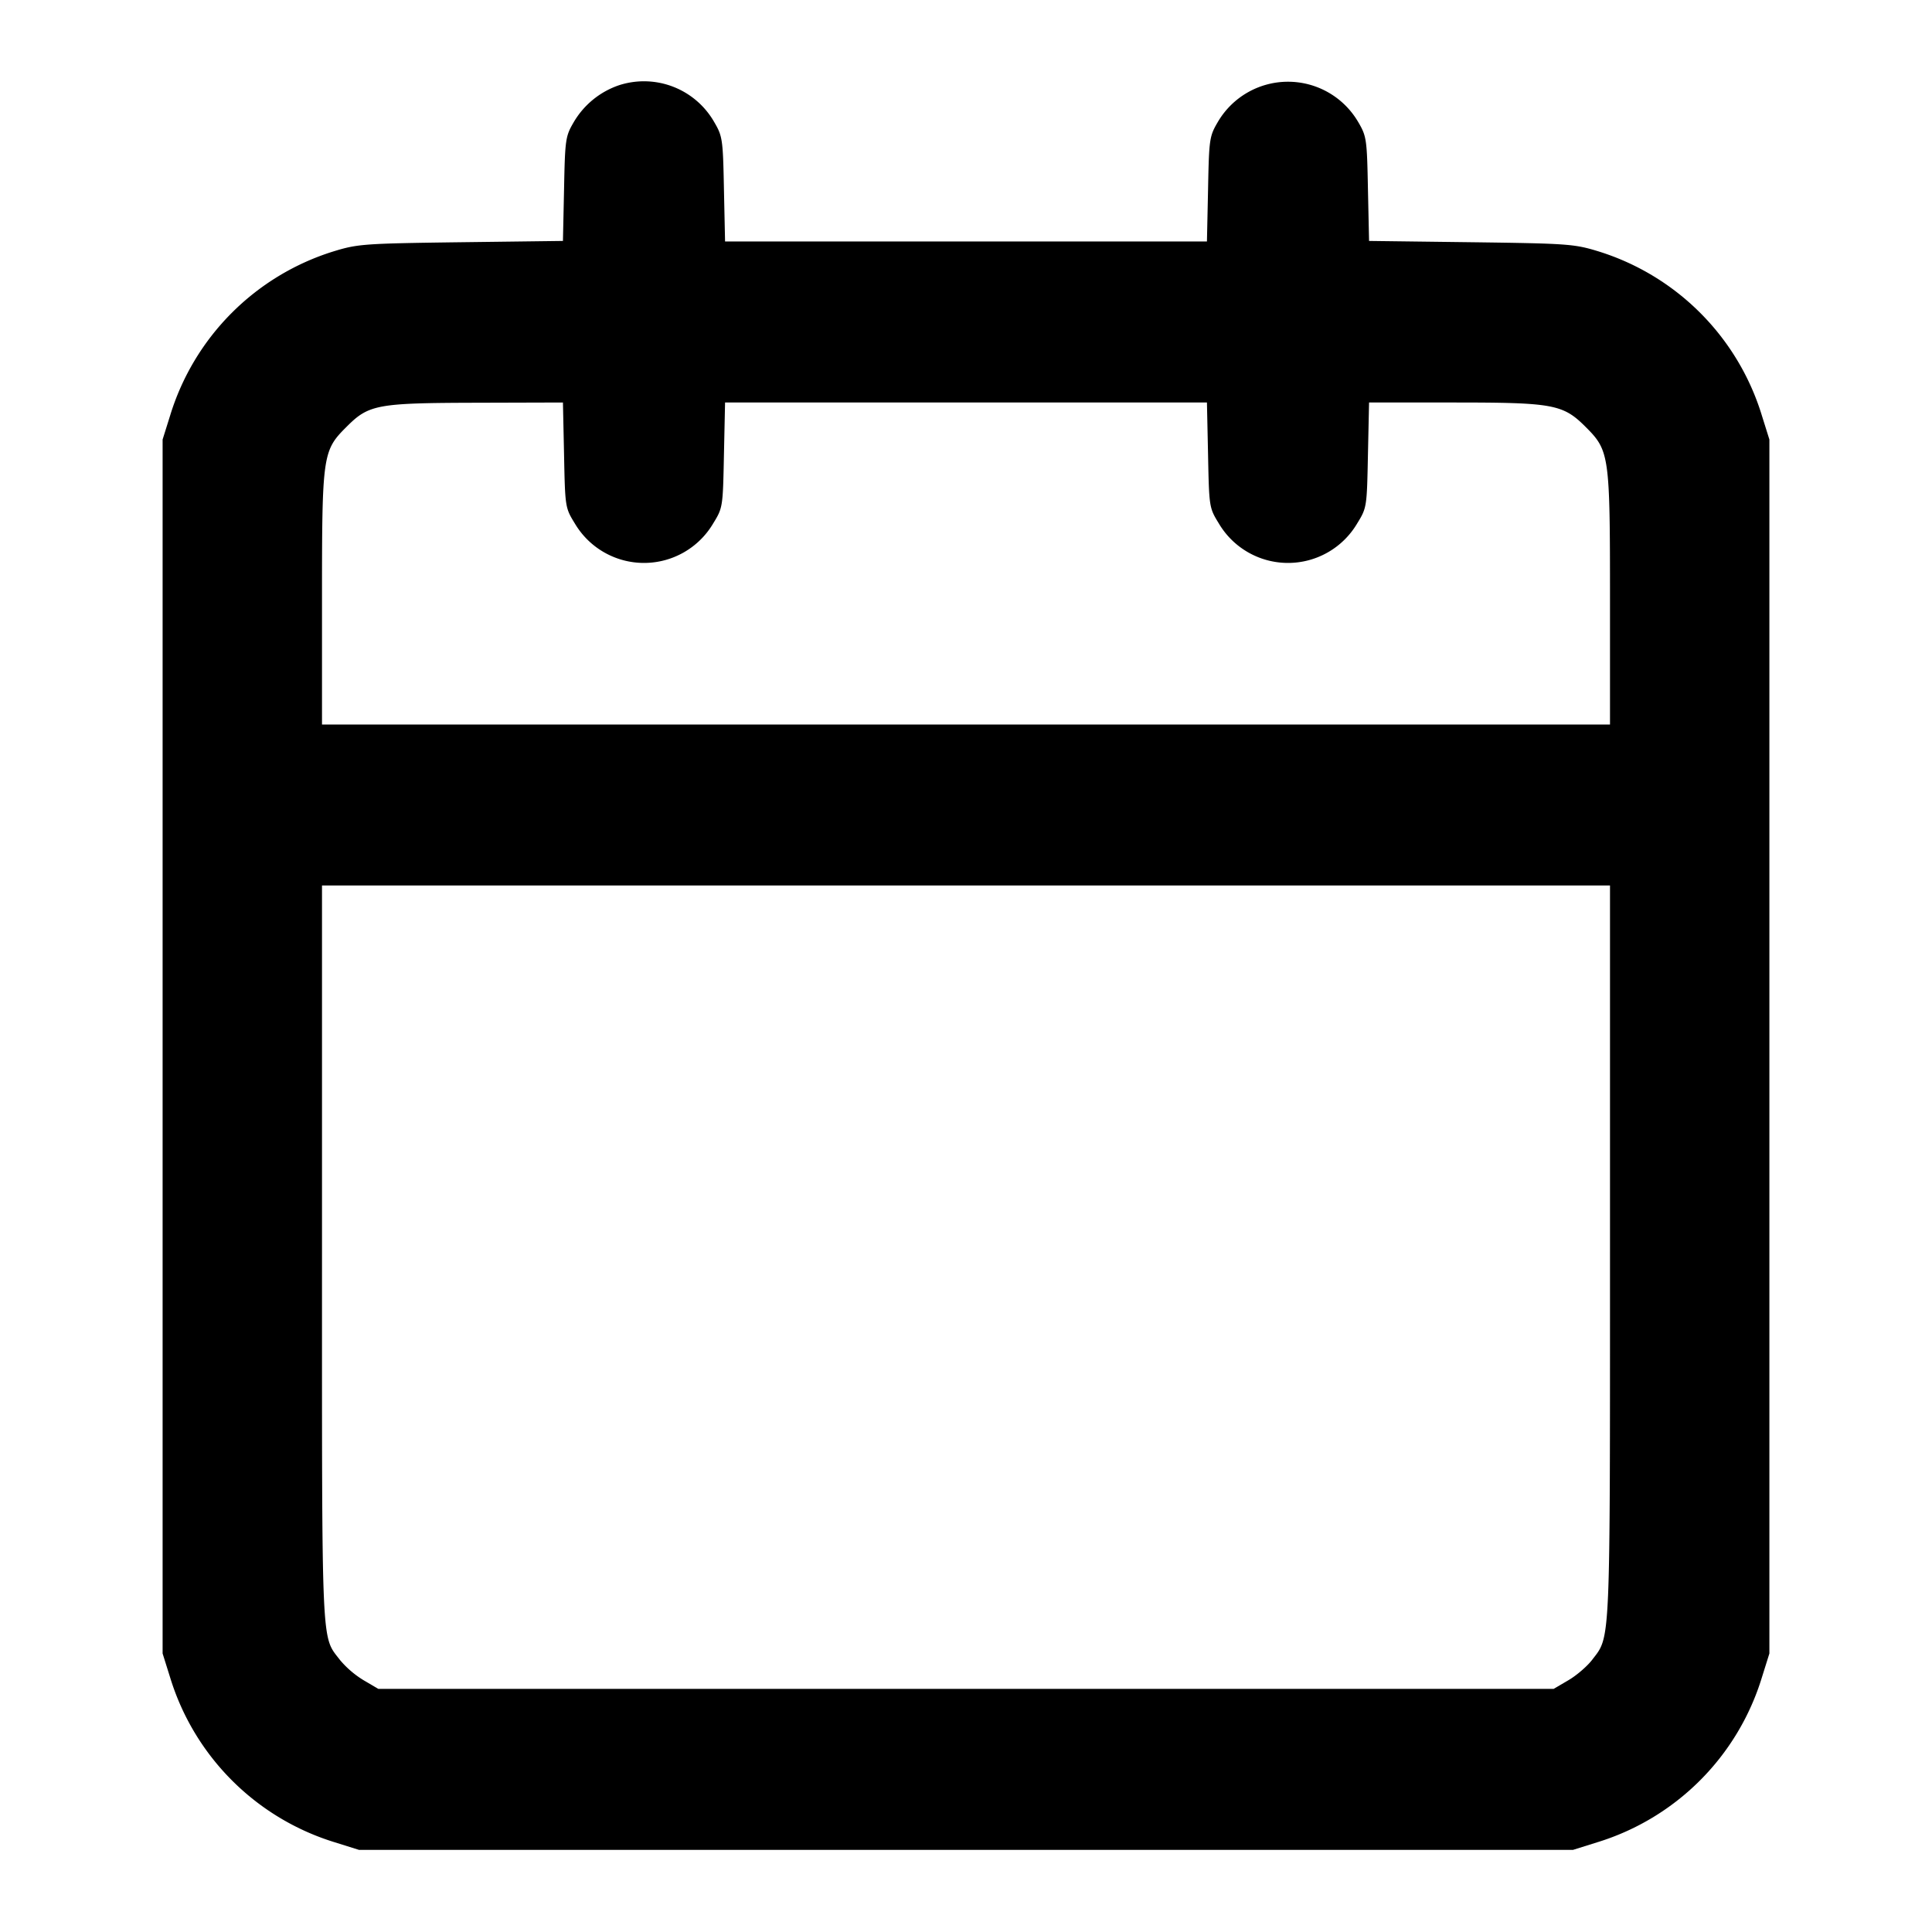<svg xmlns="http://www.w3.org/2000/svg" width="24" height="24" fill="none" stroke="currentColor" stroke-width="2" stroke-linecap="round" stroke-linejoin="round"><path d="M7.695 1.057a1.04 1.04 0 0 0-.567.459c-.103.176-.109.212-.121.831l-.014.646-1.266.016c-1.209.016-1.282.021-1.588.115A3.077 3.077 0 0 0 2.114 5.16l-.094.3v15.08l.094.3a3.086 3.086 0 0 0 2.046 2.046l.3.094h15.08l.3-.094a3.086 3.086 0 0 0 2.046-2.046l.094-.3V5.46l-.094-.3a3.077 3.077 0 0 0-2.025-2.036c-.306-.094-.379-.099-1.588-.115l-1.266-.016-.014-.646c-.012-.621-.017-.654-.122-.833a1.01 1.01 0 0 0-1.742 0c-.105.179-.11.212-.122.836l-.014.65H9.007l-.014-.65c-.012-.622-.018-.658-.121-.834a1.005 1.005 0 0 0-1.177-.459m-.688 4.596c.013.647.014.655.134.85a.998.998 0 0 0 1.718 0c.12-.195.121-.203.134-.85L9.007 5h5.986l.014.653c.013.647.014.655.134.85a.998.998 0 0 0 1.718 0c.12-.195.121-.203.134-.85L17.007 5h1.049c1.241 0 1.36.022 1.641.303.296.296.303.347.303 2.144V9H4V7.447c0-1.798.007-1.848.304-2.144.278-.279.377-.297 1.623-.3L6.993 5l.014.653M20 15.554c0 4.943.008 4.764-.221 5.064-.061.08-.194.195-.295.254l-.184.108H4.7l-.184-.108a1.199 1.199 0 0 1-.291-.249C3.989 20.314 4 20.557 4 15.575V11h16v4.554" fill="#000" fill-rule="evenodd" stroke="none"/></svg>